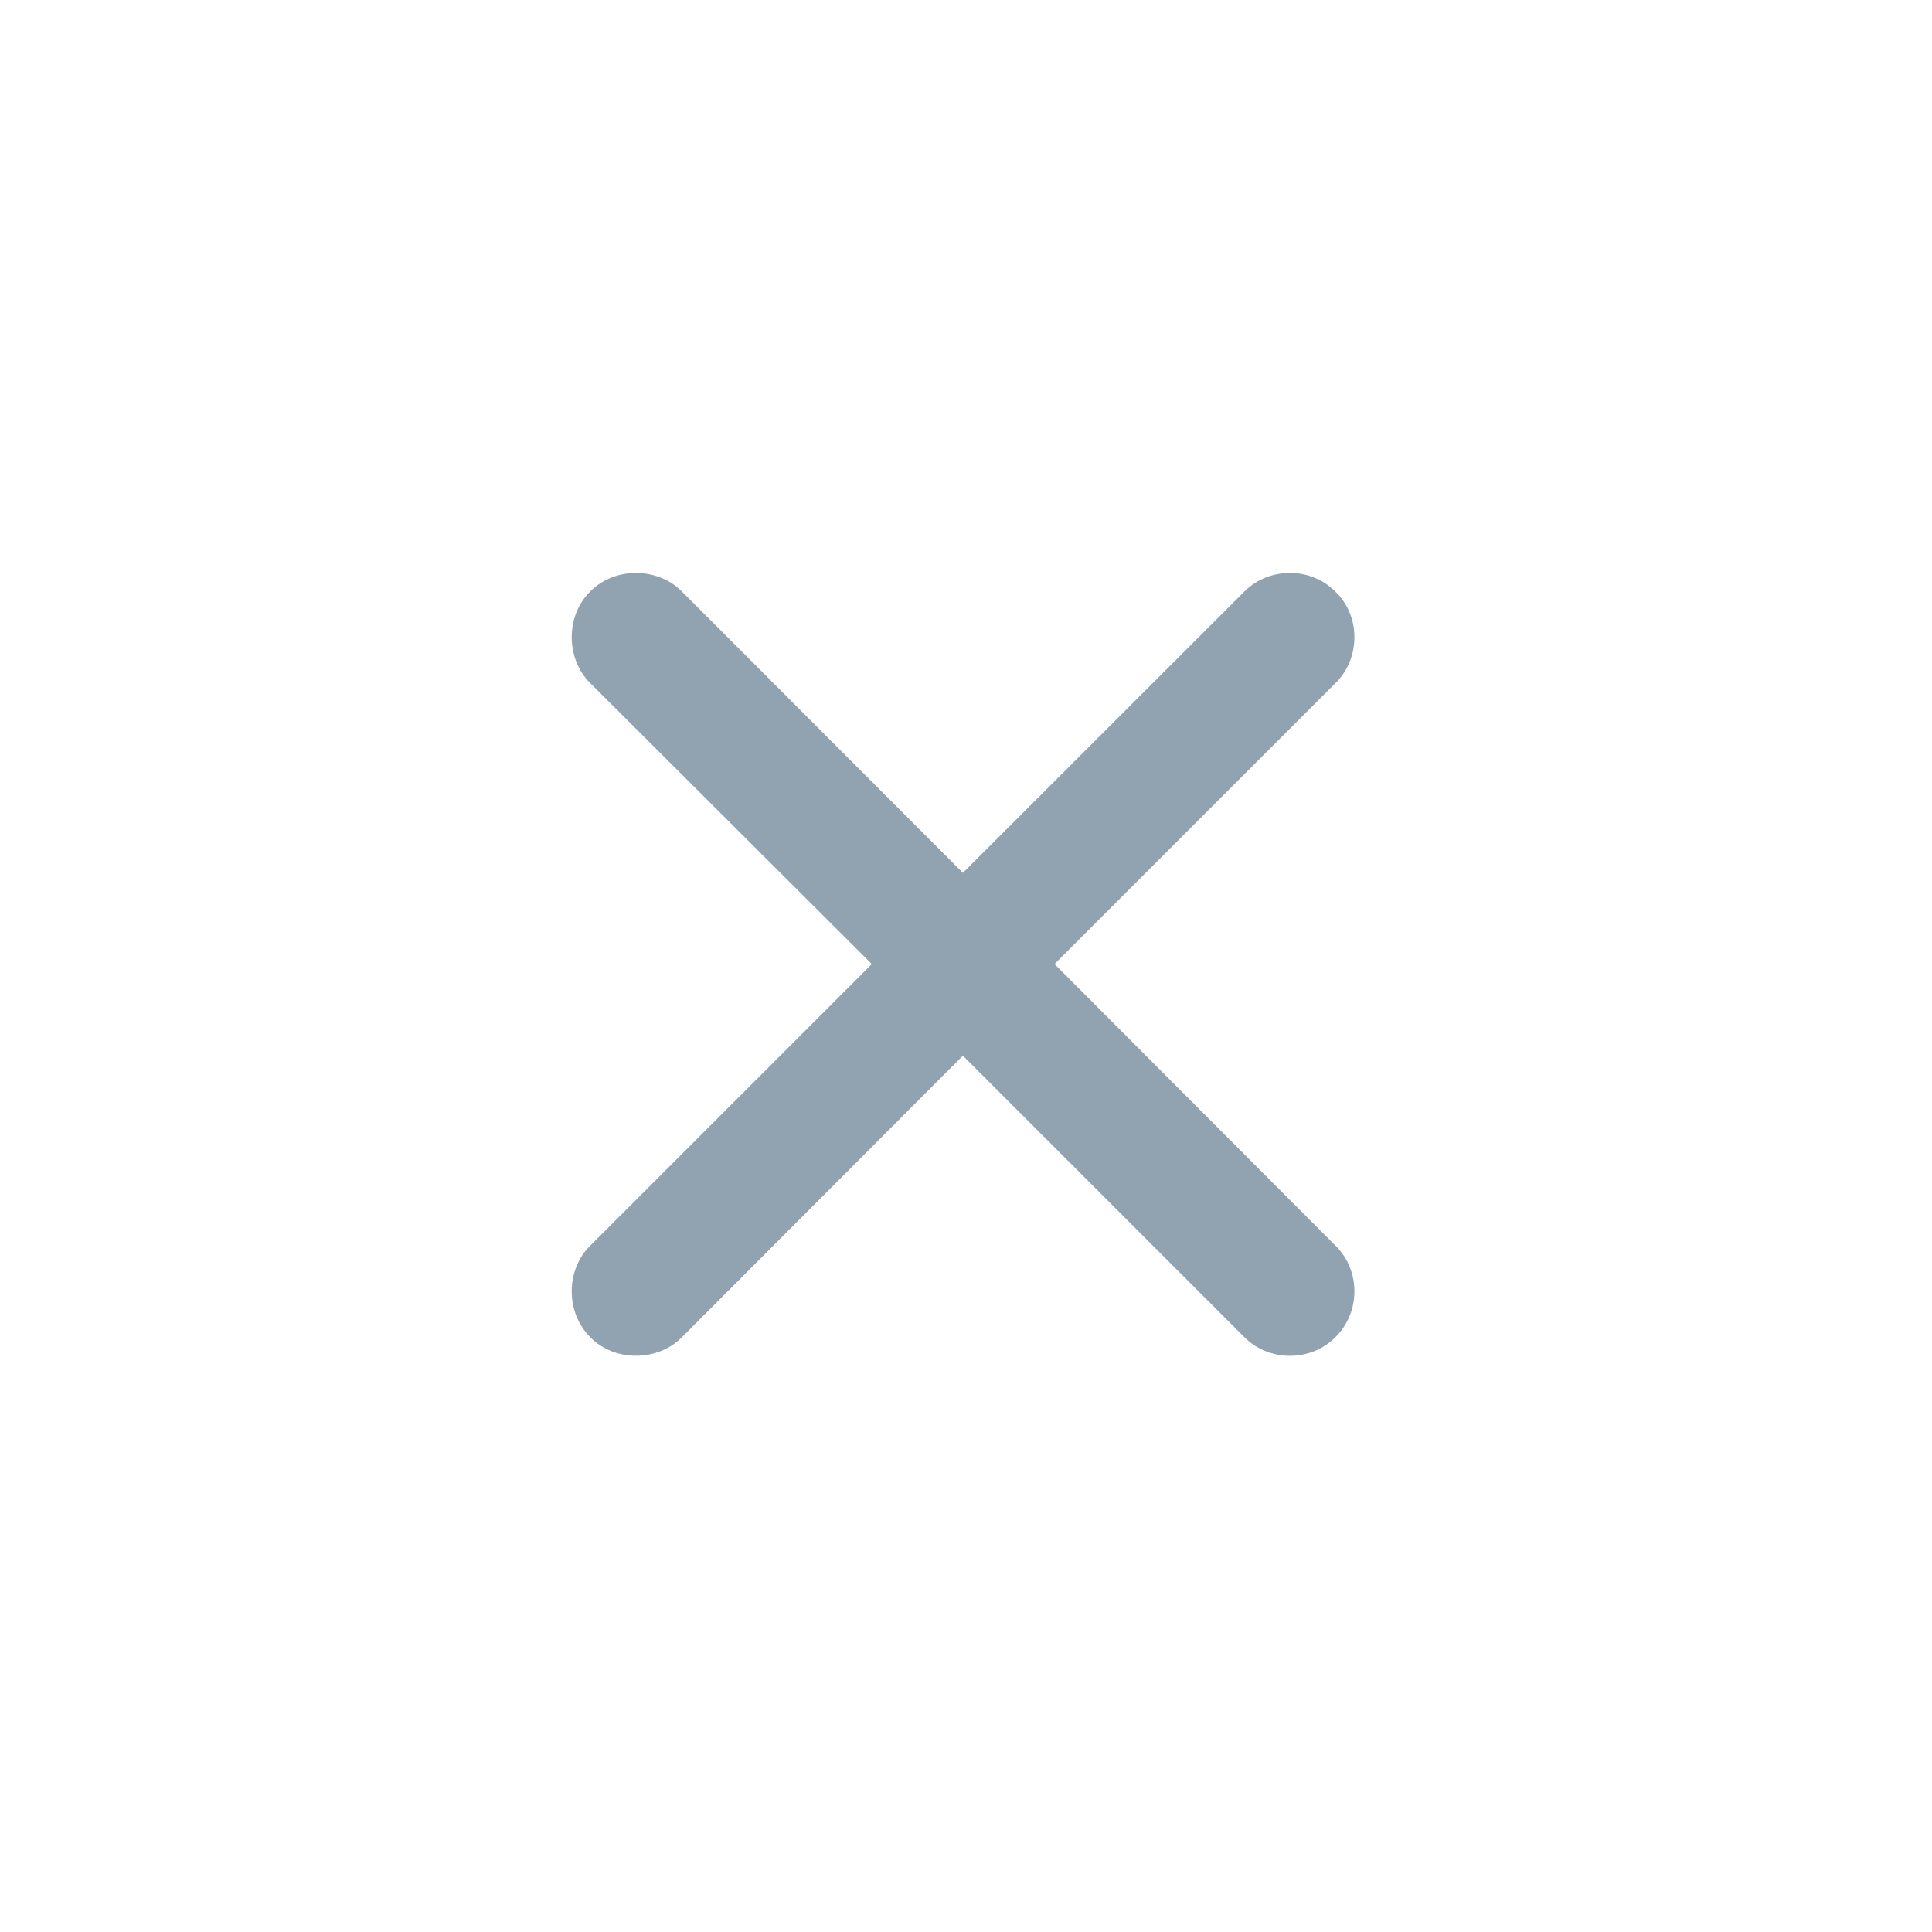 <svg width="28" height="28" viewBox="0 0 28 28" fill="none" xmlns="http://www.w3.org/2000/svg">
<path d="M8.554 19.38C8.911 19.744 9.531 19.731 9.877 19.386L13.955 15.3L18.038 19.383C18.391 19.736 18.997 19.742 19.354 19.379C19.724 19.015 19.717 18.409 19.358 18.056L15.283 13.972L19.358 9.897C19.717 9.543 19.724 8.93 19.354 8.575C18.997 8.211 18.391 8.218 18.038 8.569L13.955 12.65L9.877 8.567C9.531 8.221 8.911 8.21 8.554 8.572C8.191 8.929 8.203 9.549 8.549 9.895L12.635 13.972L8.549 18.058C8.203 18.404 8.191 19.016 8.554 19.38Z" fill="#91A3B0"/>
</svg>
